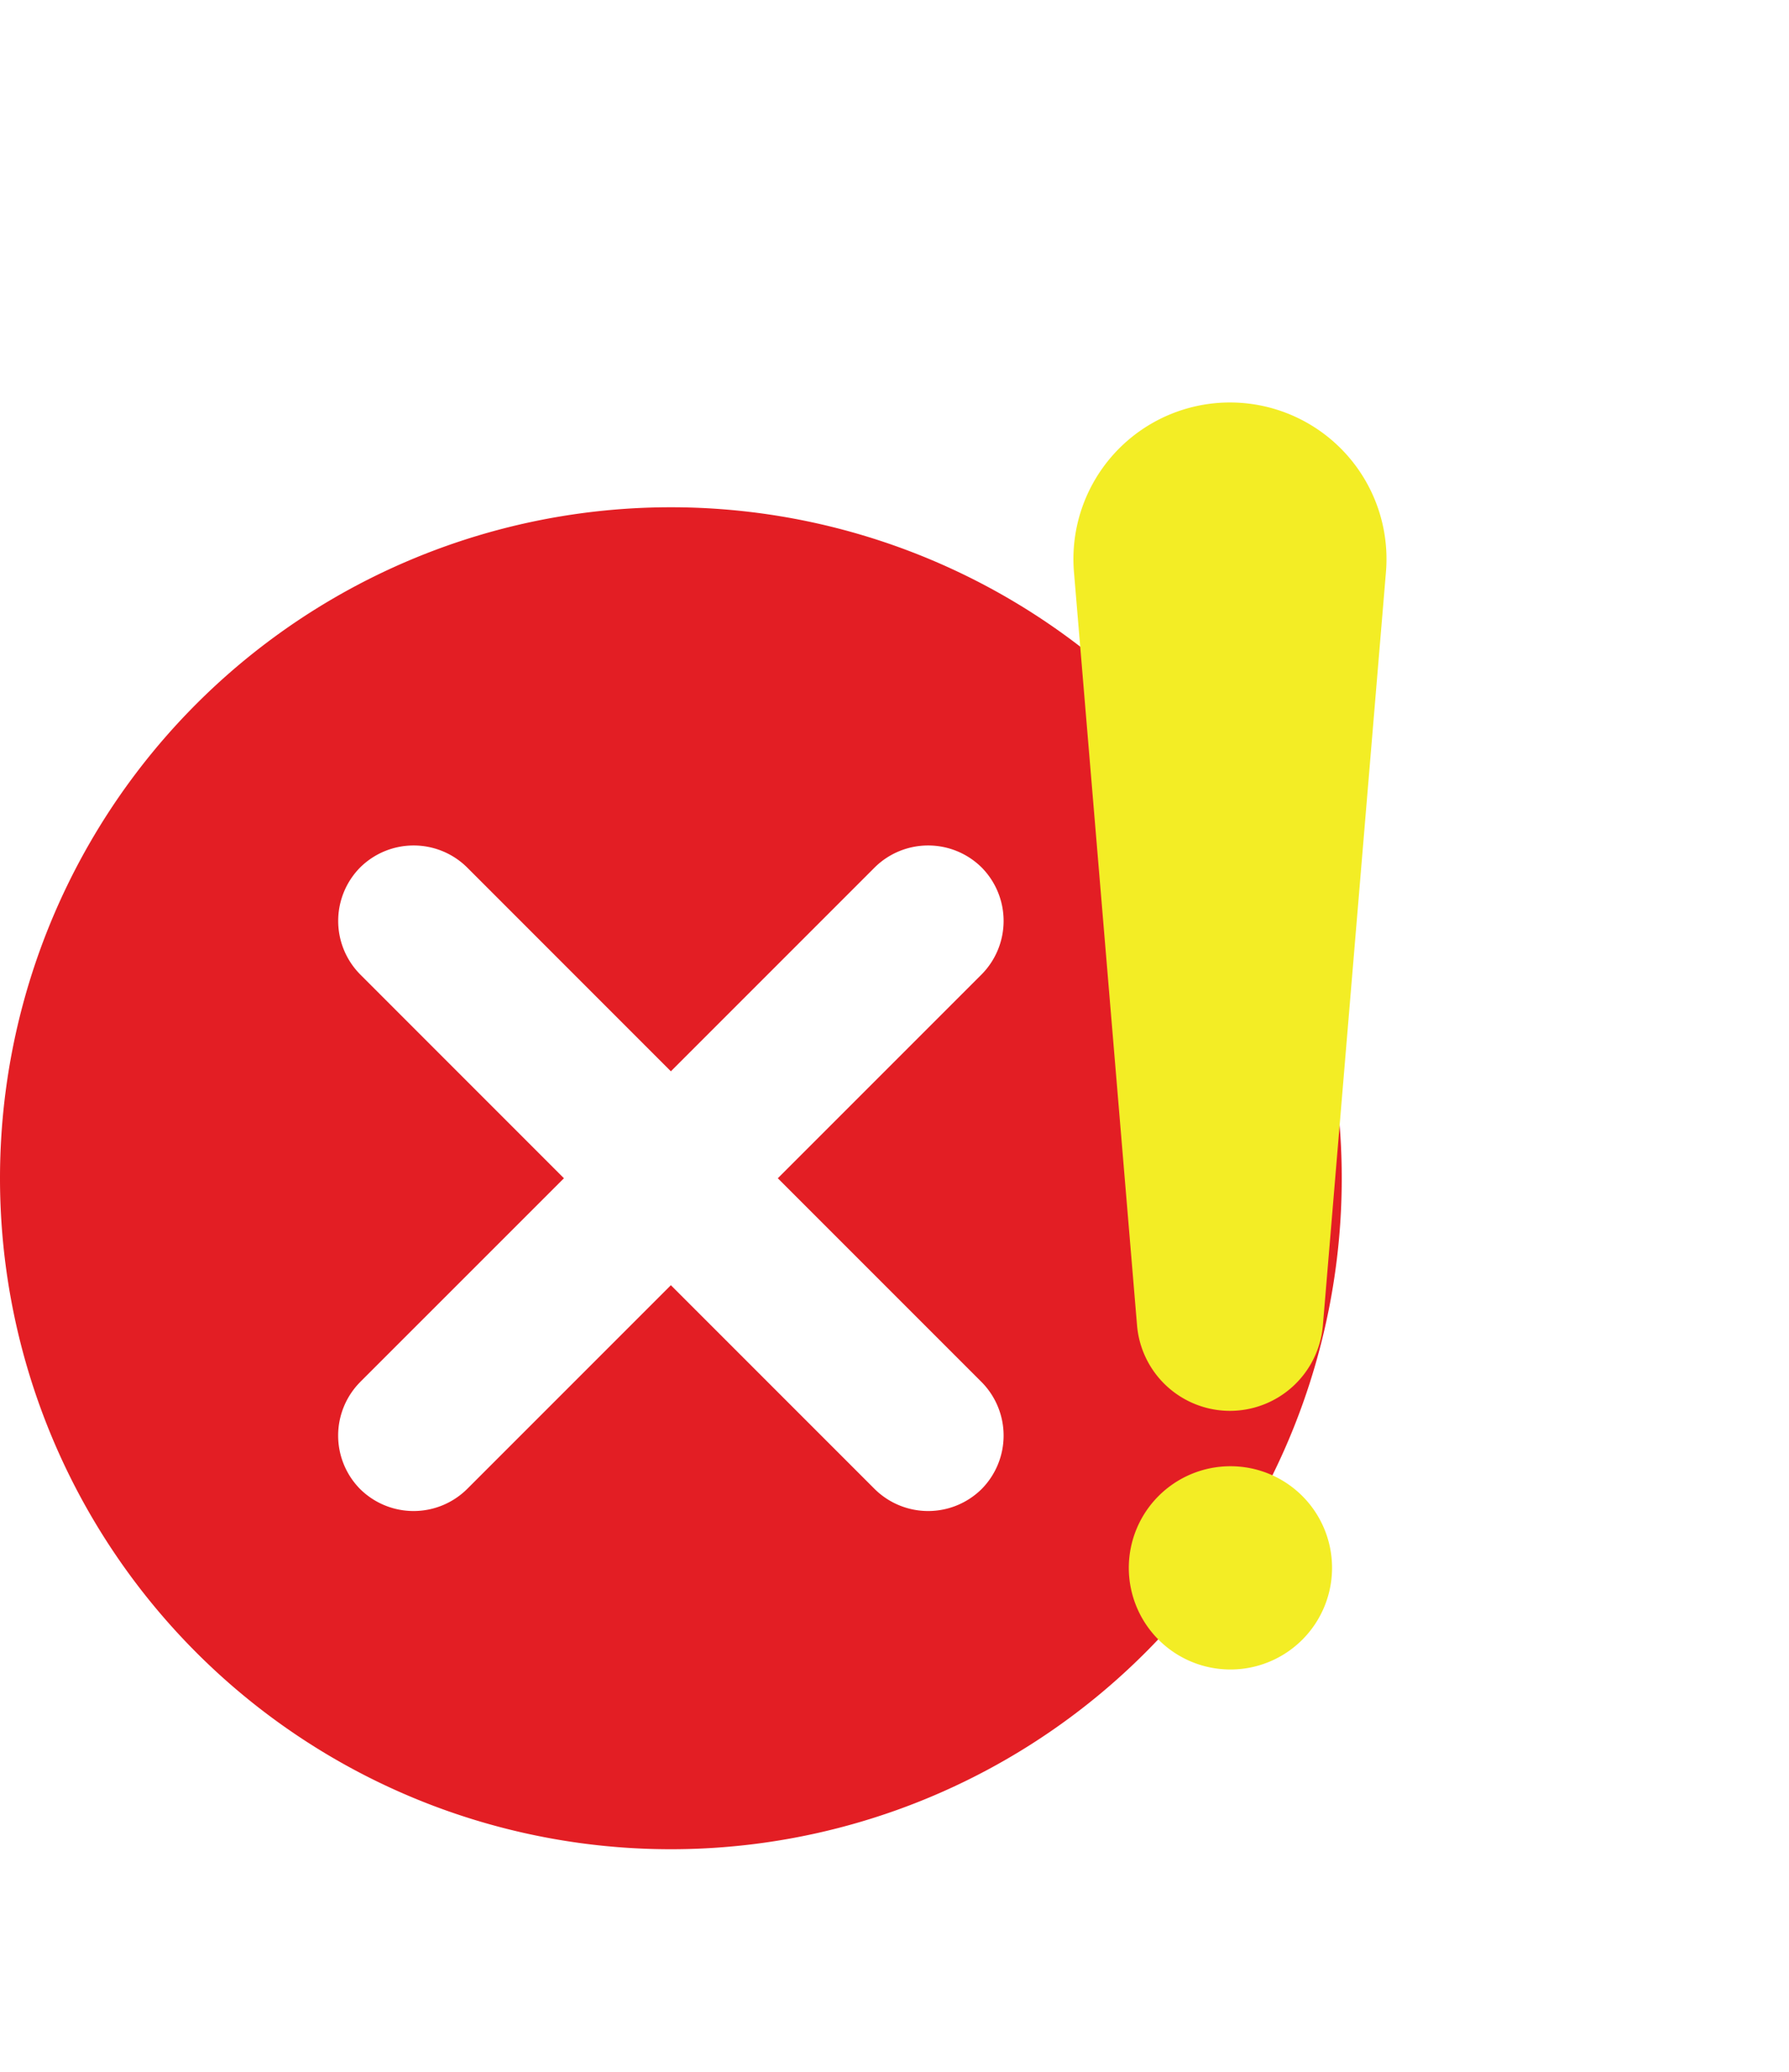 <svg xmlns="http://www.w3.org/2000/svg" xmlns:xlink="http://www.w3.org/1999/xlink" viewBox="3757 3197.66 40 46.323">
  <defs>
    <style>
      .cls-1 {
        fill: #e31e24;
        fill-rule: evenodd;
      }

      .cls-2 {
        fill: #f3ed25;
      }

      .cls-3 {
        filter: url(#Path_130);
      }

      .cls-4 {
        filter: url(#Path_129);
      }
    </style>
    <filter id="Path_129" x="3772" y="3197.66" width="25" height="40.54" filterUnits="userSpaceOnUse">
      <feOffset dy="3" input="SourceAlpha"/>
      <feGaussianBlur stdDeviation="3" result="blur"/>
      <feFlood/>
      <feComposite operator="in" in2="blur"/>
      <feComposite in="SourceGraphic"/>
    </filter>
    <filter id="Path_130" x="3773.228" y="3221.439" width="22.543" height="22.543" filterUnits="userSpaceOnUse">
      <feOffset dy="3" input="SourceAlpha"/>
      <feGaussianBlur stdDeviation="3" result="blur-2"/>
      <feFlood/>
      <feComposite operator="in" in2="blur-2"/>
      <feComposite in="SourceGraphic"/>
    </filter>
  </defs>
  <g id="Group_76" data-name="Group 76" transform="translate(1947 2478)">
    <g id="cancelado" transform="translate(1810 731)">
      <path id="Path_127" data-name="Path 127" class="cls-1" d="M15,0A15,15,0,1,1,0,15,15,15,0,0,1,15,0ZM8.053,19.555,12.609,15,8.053,10.443a1.7,1.7,0,0,1,0-2.391h0a1.7,1.7,0,0,1,2.391,0L15,12.609l4.557-4.557a1.7,1.7,0,0,1,2.391,0h0a1.7,1.7,0,0,1,0,2.391L17.391,15l4.557,4.557a1.7,1.7,0,0,1,0,2.391h0a1.7,1.7,0,0,1-2.391,0L15,17.391l-4.557,4.557a1.7,1.7,0,0,1-2.391,0h0a1.7,1.7,0,0,1,0-2.391Z"/>
    </g>
    <g id="warning-sign" transform="translate(1519.773 453)">
      <g class="cls-4" transform="matrix(1, 0, 0, 1, -3466.77, -2931)">
        <path id="Path_129-2" data-name="Path 129" class="cls-2" d="M187.727,22.54a2.086,2.086,0,0,0,2.078-1.911l1.41-16.836a3.5,3.5,0,1,0-6.975,0l1.41,16.836A2.086,2.086,0,0,0,187.727,22.54Z" transform="translate(3596.77 3203.66)"/>
      </g>
      <g class="cls-3" transform="matrix(1, 0, 0, 1, -3466.77, -2931)">
        <path id="Path_130-2" data-name="Path 130" class="cls-2" d="M207.725,410.908A2.272,2.272,0,1,0,210,413.18,2.271,2.271,0,0,0,207.725,410.908Z" transform="translate(3576.78 2816.53)"/>
      </g>
    </g>
  </g>
</svg>

